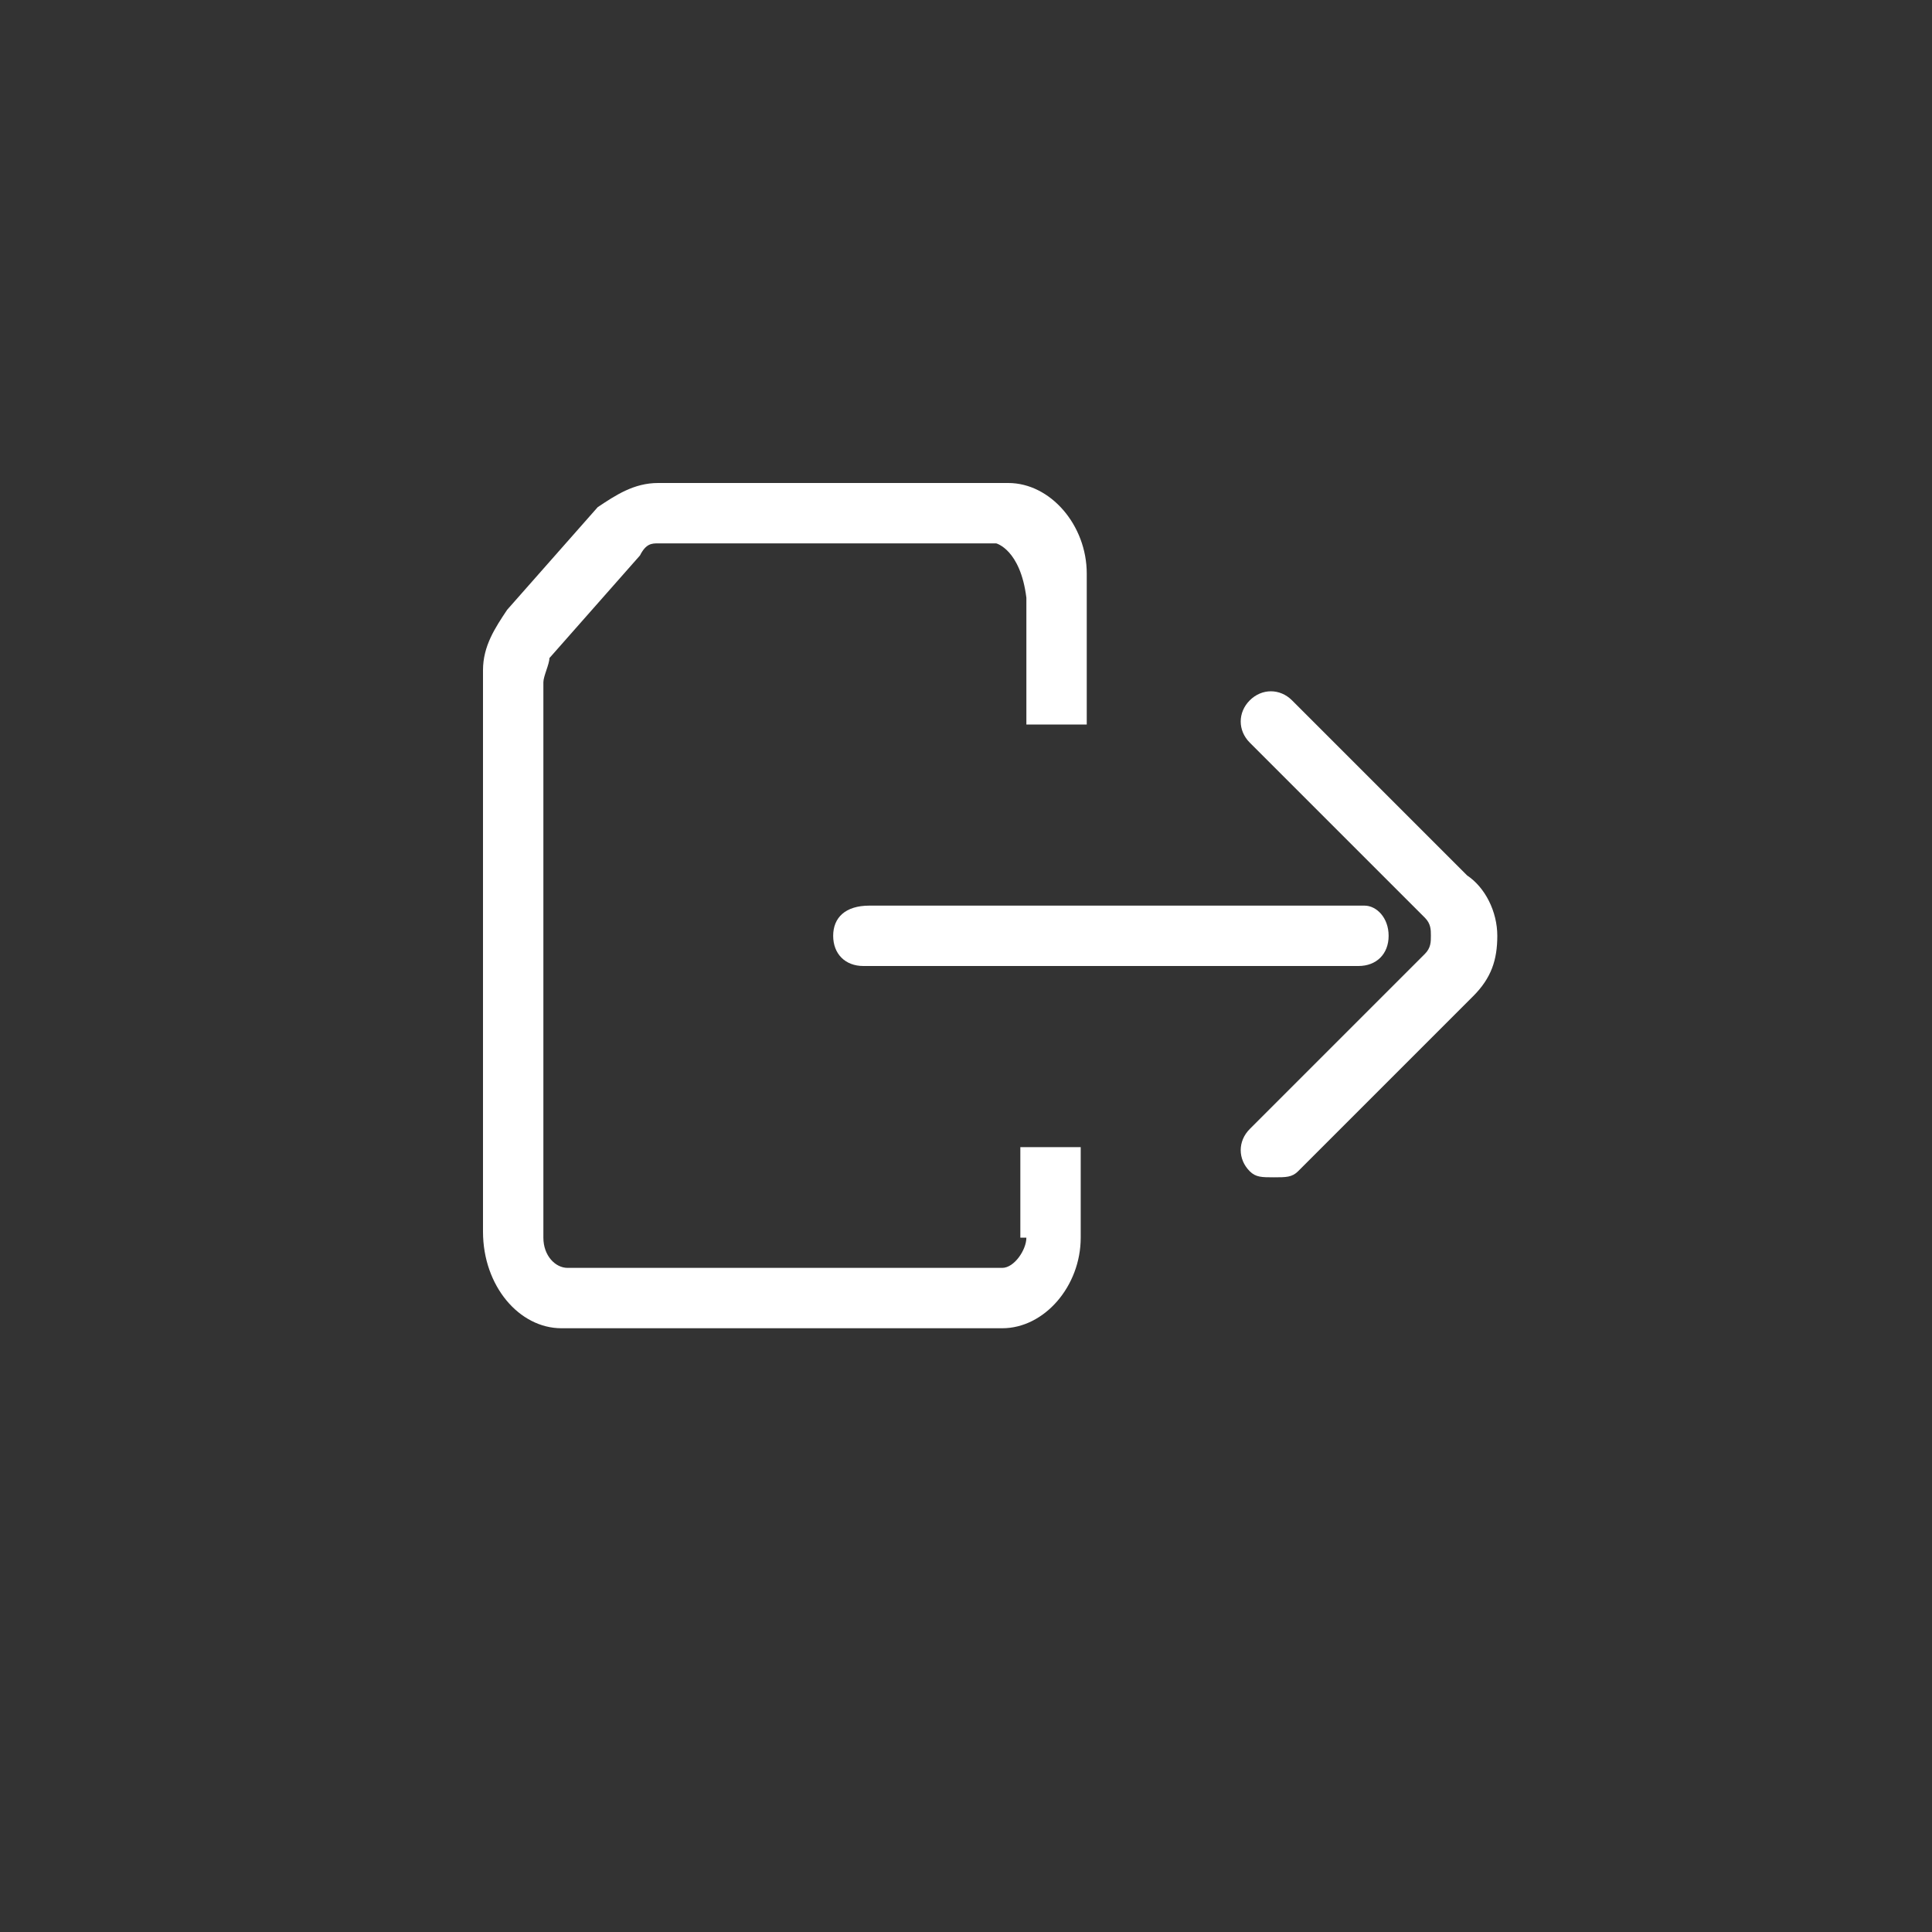 <svg id="Layer_1" xmlns="http://www.w3.org/2000/svg" viewBox="0 0 32 32"><rect x="0" y="0" width="32" height="32" fill="#333333" stroke="none"/><style>.st0{fill:#fff}</style><path class="st0" d="M17 20.5c0 .2-.2.5-.4.5H9.4c-.2 0-.4-.2-.4-.5V11.3c0-.1.1-.3.1-.4l1.5-1.7c.1-.2.2-.2.3-.2h5.6s.4.1.5.9V12h1V9.5c0-.8-.6-1.5-1.3-1.5h-5.8c-.4 0-.7.2-1 .4l-1.5 1.7c-.2.3-.4.6-.4 1v9.3c0 .9.6 1.6 1.3 1.6h7.3c.7 0 1.3-.7 1.3-1.5V19h-1v1.5z"/><path class="st0" d="M13.8 15.5c0 .3.2.5.5.5h8.2c.3 0 .5-.2.5-.5s-.2-.5-.4-.5h-8.2c-.4 0-.6.2-.6.5z"/><path class="st0" d="M24.3 14.5l-2.9-2.9c-.2-.2-.5-.2-.7 0s-.2.5 0 .7l2.9 2.9c.1.1.1.2.1.3 0 .1 0 .2-.1.3l-2.9 2.9c-.2.2-.2.5 0 .7.1.1.2.1.4.1s.3 0 .4-.1l2.9-2.9c.3-.3.4-.6.4-1s-.2-.8-.5-1z"/></svg>